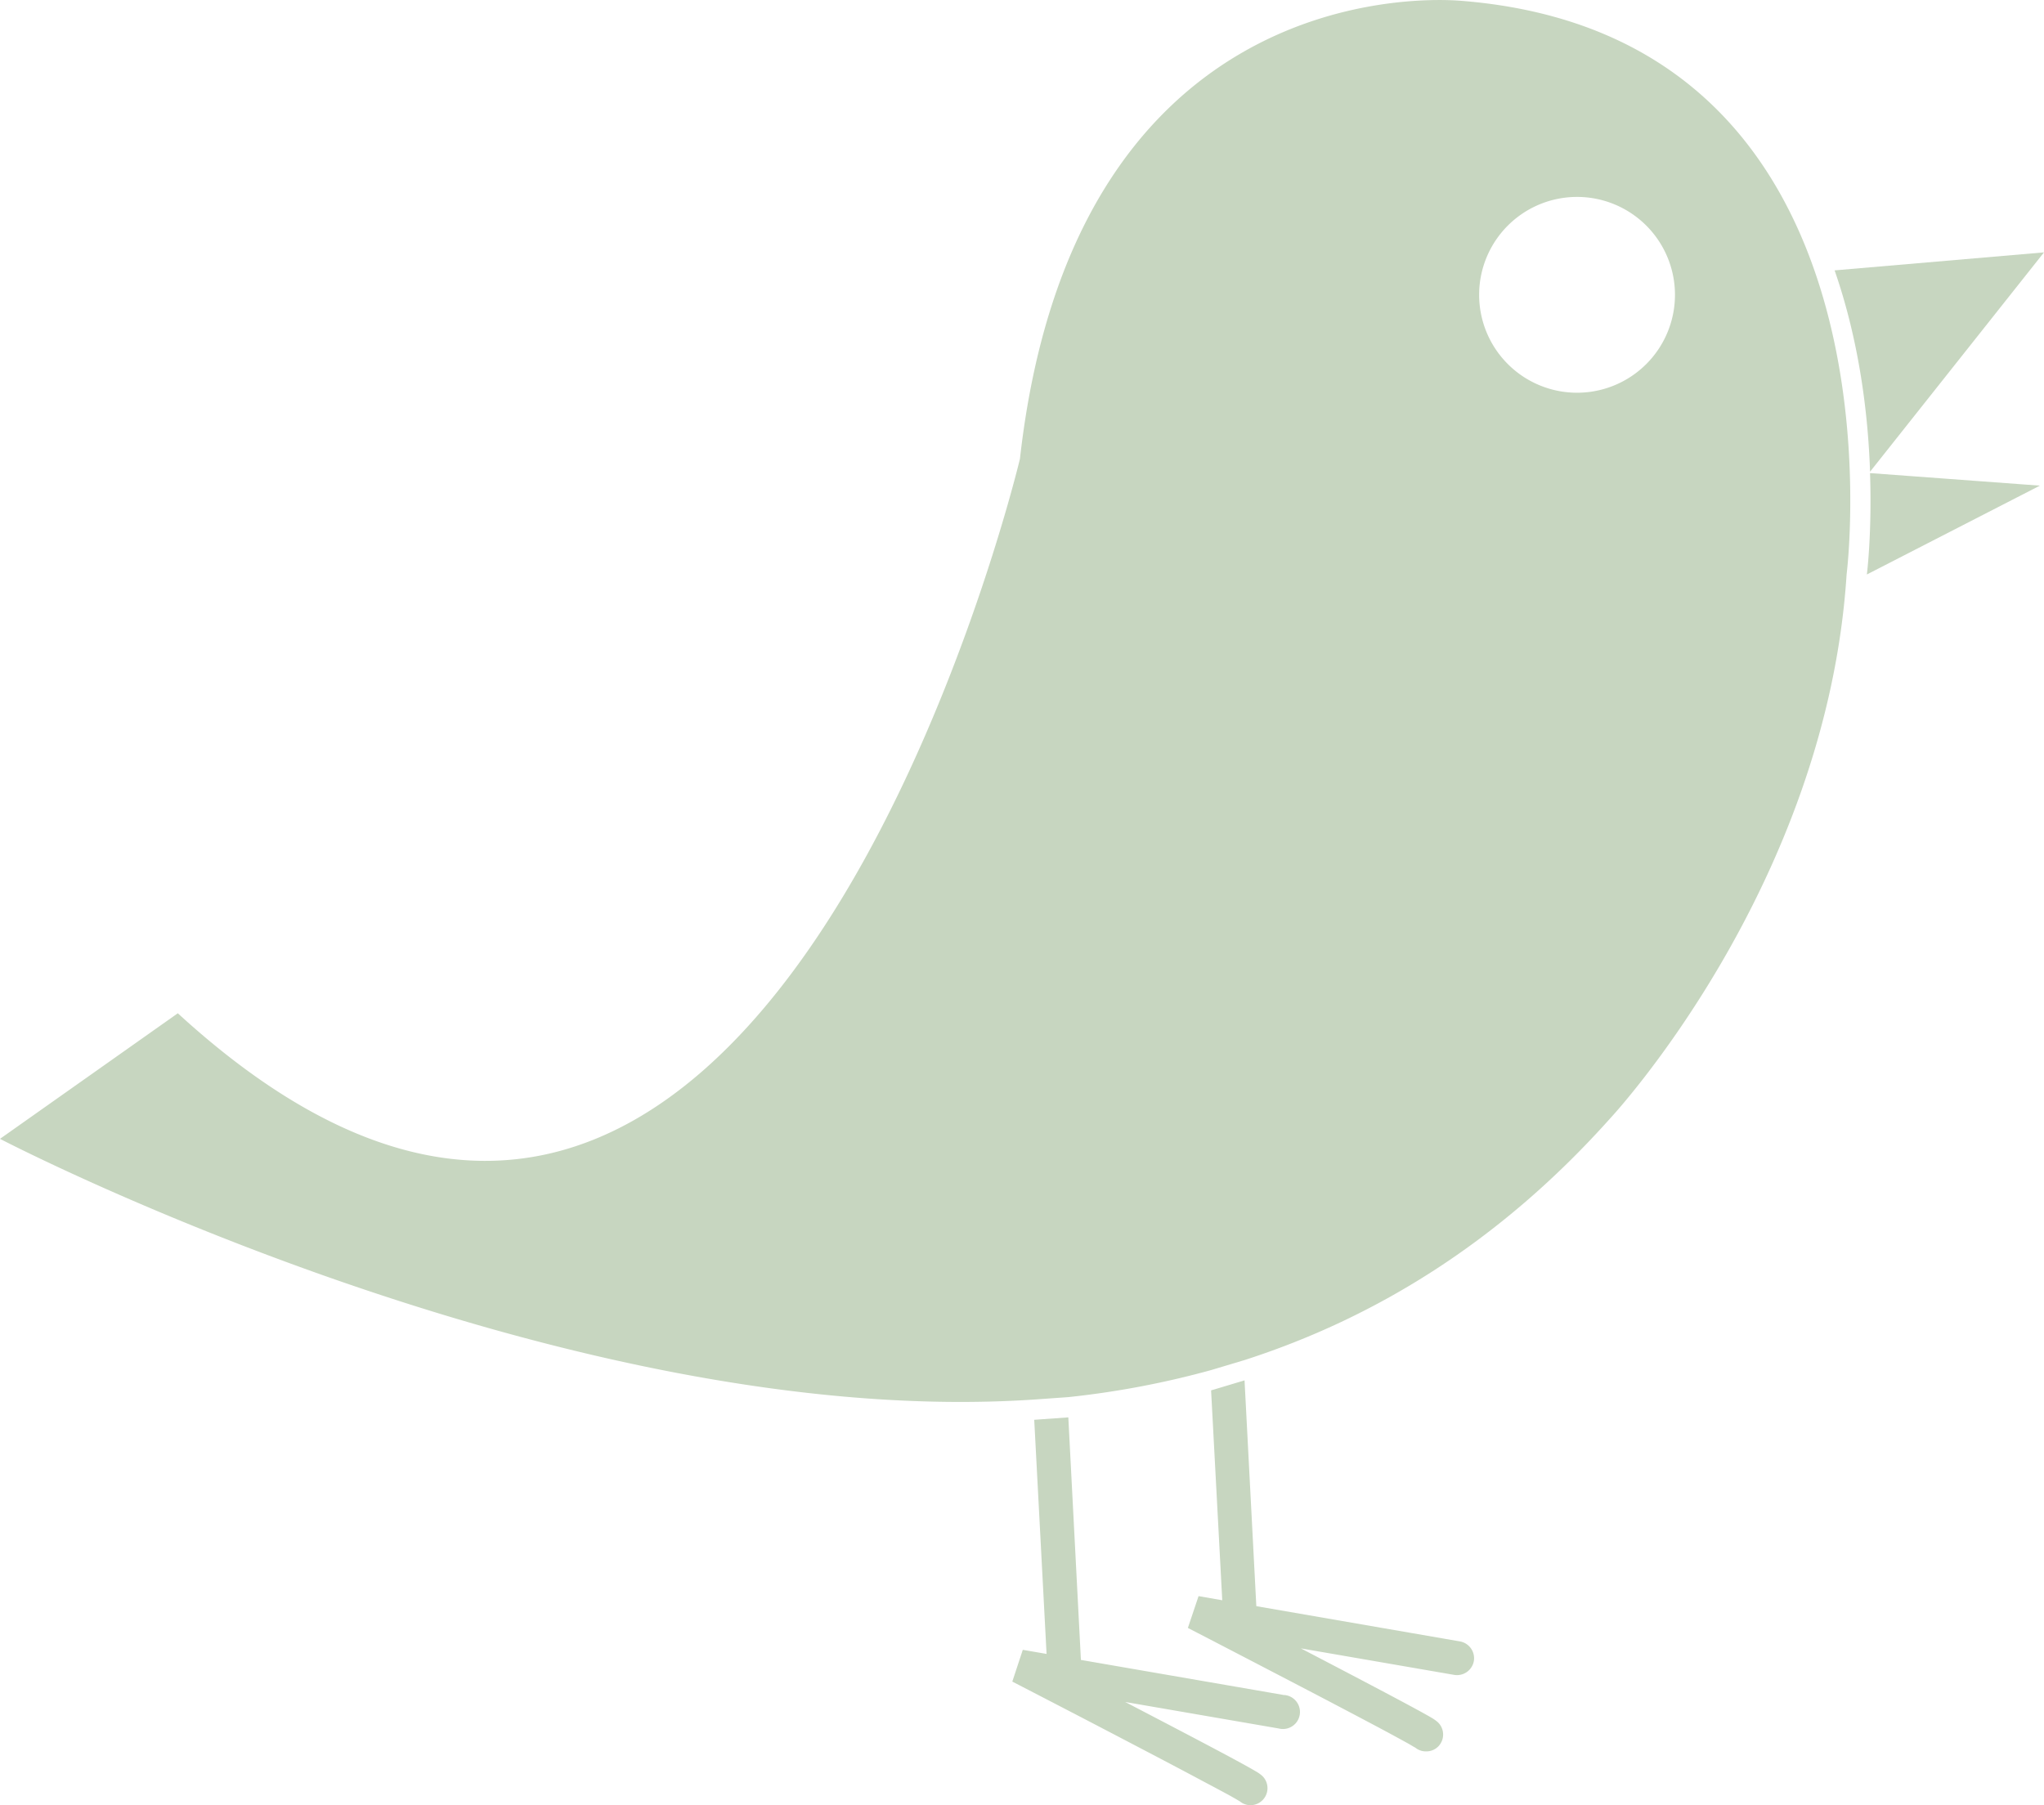 <svg xmlns="http://www.w3.org/2000/svg" width="1430.89" height="1263.91" viewBox="0 -0.001 1073.16 947.901" style=""><g><title>icons11_6503950</title><g data-name="Layer 2"><g data-name="Layer 1"><g data-name="Layer 2"><g data-name="Layer 1-2" fill="#c7d6c0" fill-rule="evenodd"><path d="M767 .4C738.65-1.84 562.88-3 535.5 240.92c0 0-135.91 571.79-442.14 291.14L0 598s294.55 153.56 543 136.89l17.88-1.27a464.46 464.46 0 0 0 75-14.2l17.56-5.26c67.84-21.86 133.45-61.46 191.87-126.81 0 0 113.69-121.55 124.21-285.69-.02-.01 36.07-282.4-202.52-301.26zm61 205.81a51.41 51.41 0 1 1 51.41-51.41A51.41 51.41 0 0 1 828 206.21z"></path><path d="M1073.16 132.51l-91.33 115.18c-1-29.69-5.49-68-18.61-105.73zm-93 169.14L1071 255l-89.18-6.59c1.08 31.59-1.66 53.24-1.66 53.24zM773.82 872.21a9 9 0 0 1-10.37 7.26L683 865.56c28.57 14.9 60.08 31.42 68.44 36.33a20.19 20.19 0 0 1 3.63 2.6 8.94 8.94 0 0 1 0 12.63 8.84 8.84 0 0 1-6.34 2.53 8.72 8.72 0 0 1-5.59-1.92c-.17-.12-.5-.27-.81-.45-.92-.54-2.25-1.36-4-2.31-3.44-1.9-8.24-4.51-13.91-7.55-11.47-6.08-26.47-14-41.42-21.78-29.8-15.54-59.27-30.81-59.33-30.81l5.61-16.71 12.44 2.17-5.86-110.21 17.56-5.26 6.19 118.57 106.91 18.51a9 9 0 0 1 7.3 10.31zm-99.46 17.89l-106.85-18.48-6.61-127.36-17.9 1.27 6.48 122.94-12.48-2.15-5.51 16.68s29.45 15.18 59.31 30.81c14.91 7.8 29.93 15.67 41.36 21.8 5.66 3 10.58 5.62 14 7.5 1.71 1 3.13 1.75 4 2.32l.81.47a8.71 8.71 0 0 0 5.61 2 8.94 8.94 0 0 0 6.22-15.31 19.06 19.06 0 0 0-3.62-2.55c-8.34-5-39.85-21.44-68.43-36.34l80.58 13.91a8.94 8.94 0 1 0 4.5-17.31 8.79 8.79 0 0 0-1.52-.26z"></path></g></g></g></g></g></svg>